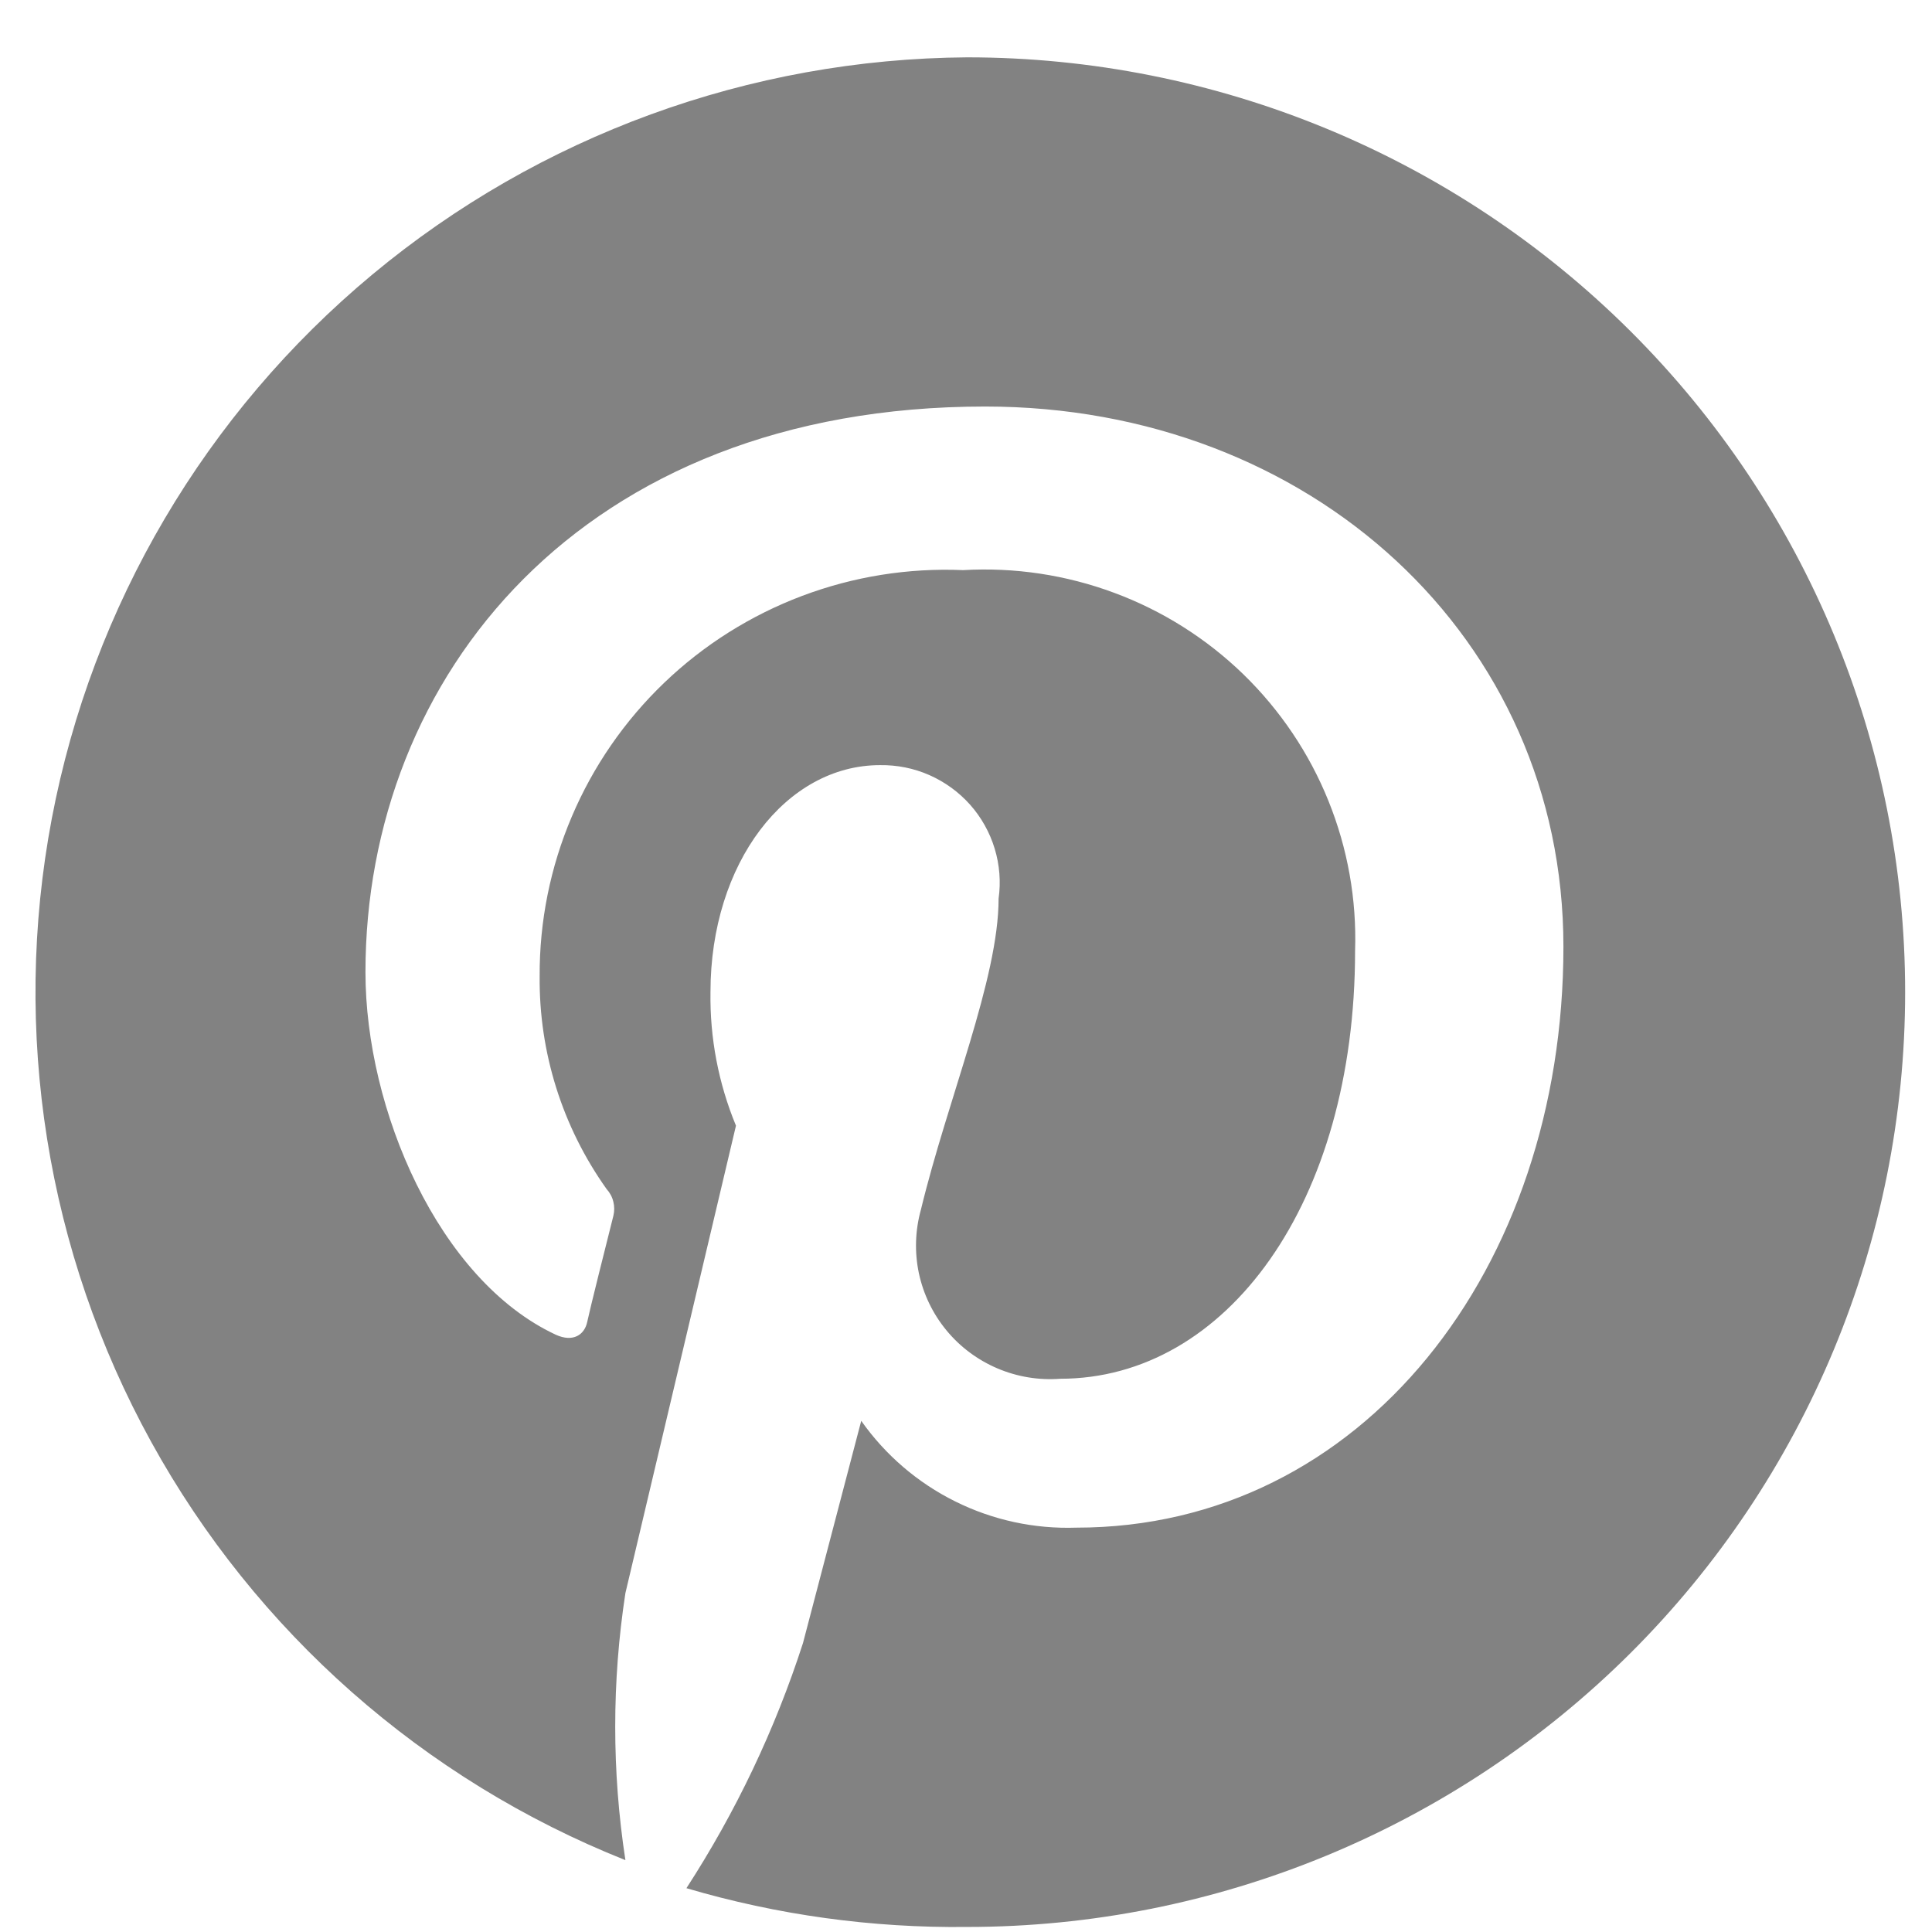 <svg width="31" height="31" viewBox="0 0 31 31" fill="none" xmlns="http://www.w3.org/2000/svg">
<path d="M15.518 0.92C12.029 0.944 8.656 2.175 5.977 4.403C3.298 6.631 1.479 9.718 0.831 13.135C0.183 16.552 0.747 20.087 2.426 23.136C4.105 26.184 6.795 28.557 10.035 29.847C9.817 28.427 9.817 26.982 10.035 25.562L11.809 18.062C11.528 17.383 11.389 16.654 11.4 15.919C11.4 13.841 12.615 12.277 14.12 12.277C14.393 12.273 14.664 12.327 14.913 12.437C15.162 12.547 15.385 12.709 15.566 12.912C15.747 13.116 15.881 13.356 15.96 13.616C16.039 13.876 16.061 14.15 16.023 14.419C16.023 15.705 15.206 17.634 14.776 19.412C14.684 19.744 14.673 20.093 14.744 20.43C14.816 20.766 14.967 21.081 15.187 21.347C15.406 21.613 15.687 21.822 16.005 21.957C16.322 22.092 16.668 22.149 17.012 22.123C19.679 22.123 21.743 19.305 21.743 15.255C21.77 14.432 21.624 13.613 21.315 12.849C21.007 12.085 20.541 11.394 19.95 10.819C19.358 10.245 18.652 9.799 17.878 9.512C17.104 9.224 16.278 9.1 15.454 9.148C14.573 9.11 13.694 9.251 12.869 9.562C12.045 9.873 11.292 10.347 10.657 10.956C10.022 11.565 9.517 12.296 9.174 13.105C8.83 13.914 8.655 14.784 8.659 15.662C8.647 16.886 9.023 18.082 9.734 19.08C9.786 19.137 9.823 19.206 9.841 19.281C9.86 19.355 9.86 19.434 9.842 19.508C9.723 19.98 9.465 21.008 9.422 21.212C9.379 21.416 9.197 21.544 8.917 21.416C7.036 20.537 5.864 17.805 5.864 15.598C5.864 10.873 9.315 6.523 15.808 6.523C21.023 6.523 25.086 10.23 25.086 15.191C25.086 20.355 21.861 24.512 17.27 24.512C16.598 24.535 15.929 24.391 15.327 24.091C14.724 23.792 14.206 23.347 13.819 22.798L12.884 26.365C12.436 27.752 11.807 29.074 11.014 30.297C12.475 30.728 13.994 30.937 15.518 30.919C19.51 30.919 23.338 29.338 26.161 26.526C28.984 23.712 30.569 19.897 30.569 15.919C30.569 11.941 28.984 8.126 26.161 5.313C23.338 2.5 19.51 0.92 15.518 0.92" fill="#828282"/>
</svg>

